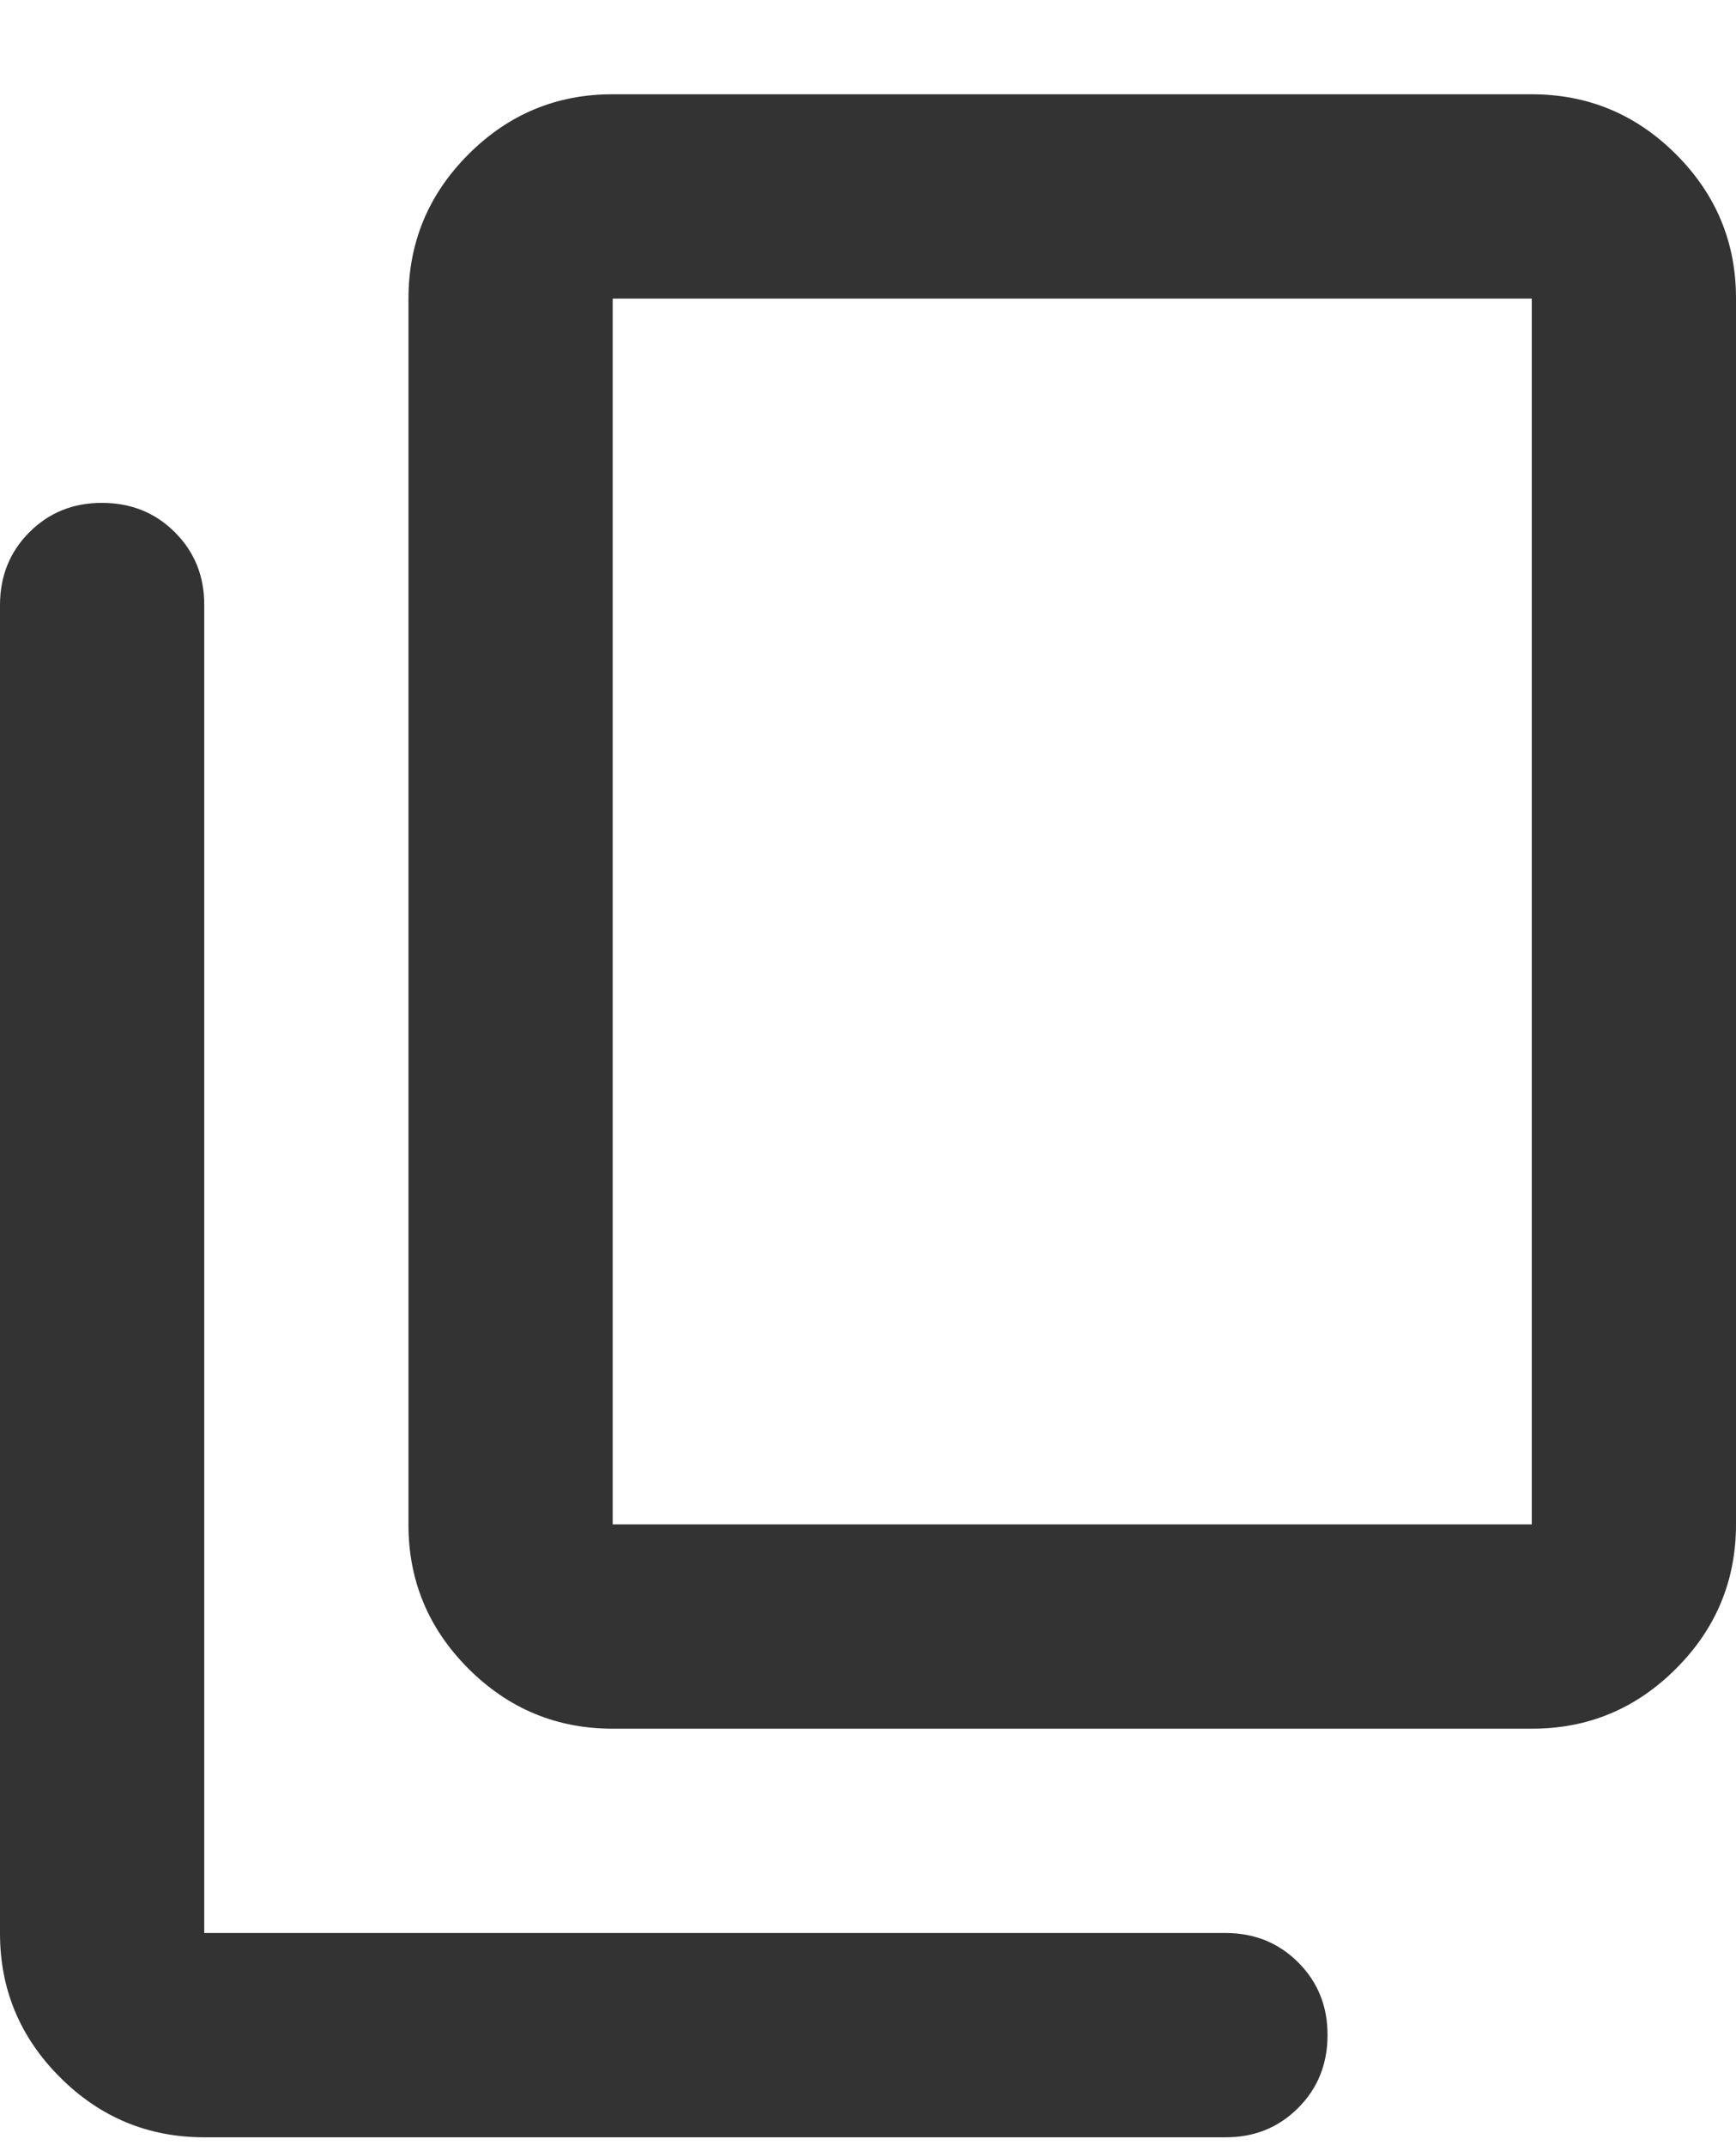 <svg width="17" height="21" viewBox="0 0 17 21" fill="none" xmlns="http://www.w3.org/2000/svg">
<path d="M6 16.923C5.45 16.923 4.979 16.727 4.587 16.335C4.195 15.943 3.999 15.472 4 14.923V2.923C4 2.373 4.196 1.902 4.588 1.51C4.98 1.118 5.451 0.922 6 0.923H15C15.55 0.923 16.021 1.119 16.413 1.511C16.805 1.903 17.001 2.374 17 2.923V14.923C17 15.473 16.804 15.944 16.412 16.336C16.02 16.728 15.549 16.924 15 16.923H6ZM6 14.923H15V2.923H6V14.923ZM2 20.923C1.45 20.923 0.979 20.727 0.587 20.335C0.195 19.943 -0.001 19.472 1.69779e-06 18.923V5.923C1.69779e-06 5.64 0.096 5.402 0.288 5.21C0.48 5.018 0.717 4.922 1 4.923C1.283 4.923 1.521 5.019 1.713 5.211C1.905 5.403 2.001 5.64 2 5.923V18.923H12C12.283 18.923 12.521 19.019 12.713 19.211C12.905 19.403 13.001 19.64 13 19.923C13 20.206 12.904 20.444 12.712 20.636C12.52 20.828 12.283 20.924 12 20.923H2Z" fill="#333333"/>
</svg>
